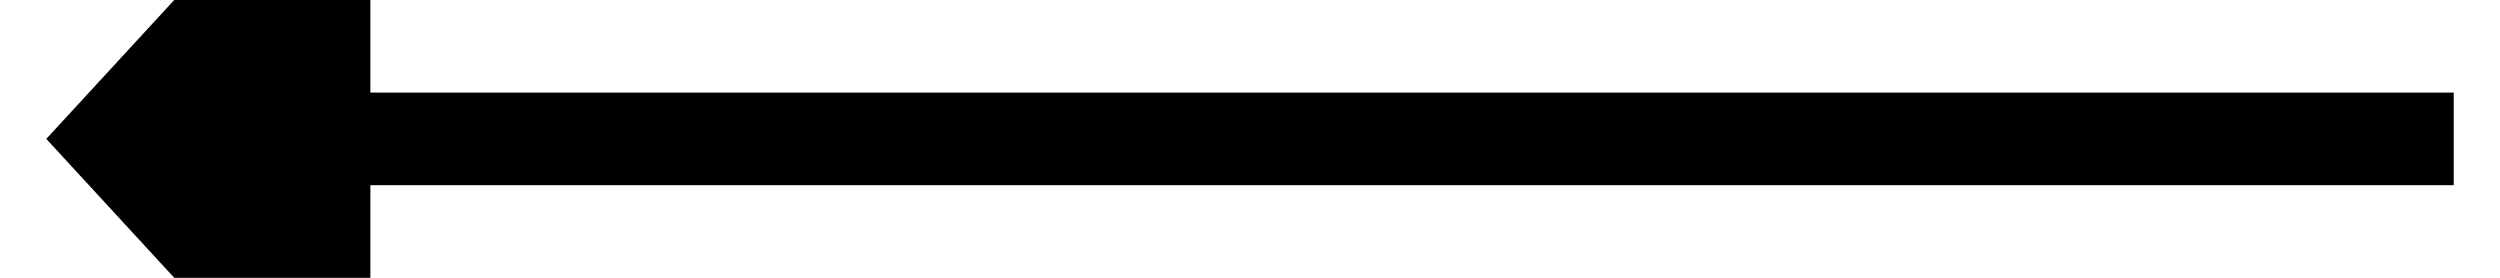 ﻿<?xml version="1.0" encoding="utf-8"?>
<svg version="1.1" xmlns:xlink="http://www.w3.org/1999/xlink" width="54px" height="6px" viewBox="452 156  54 6" xmlns="http://www.w3.org/2000/svg">
  <g transform="matrix(-1 0 0 -1 958 318 )">
    <path d="M 453 159  L 499 159  " stroke-width="2" stroke="#000000" fill="none" />
    <path d="M 498 166.6  L 505 159  L 498 151.4  L 498 166.6  Z " fill-rule="nonzero" fill="#000000" stroke="none" />
  </g>
</svg>